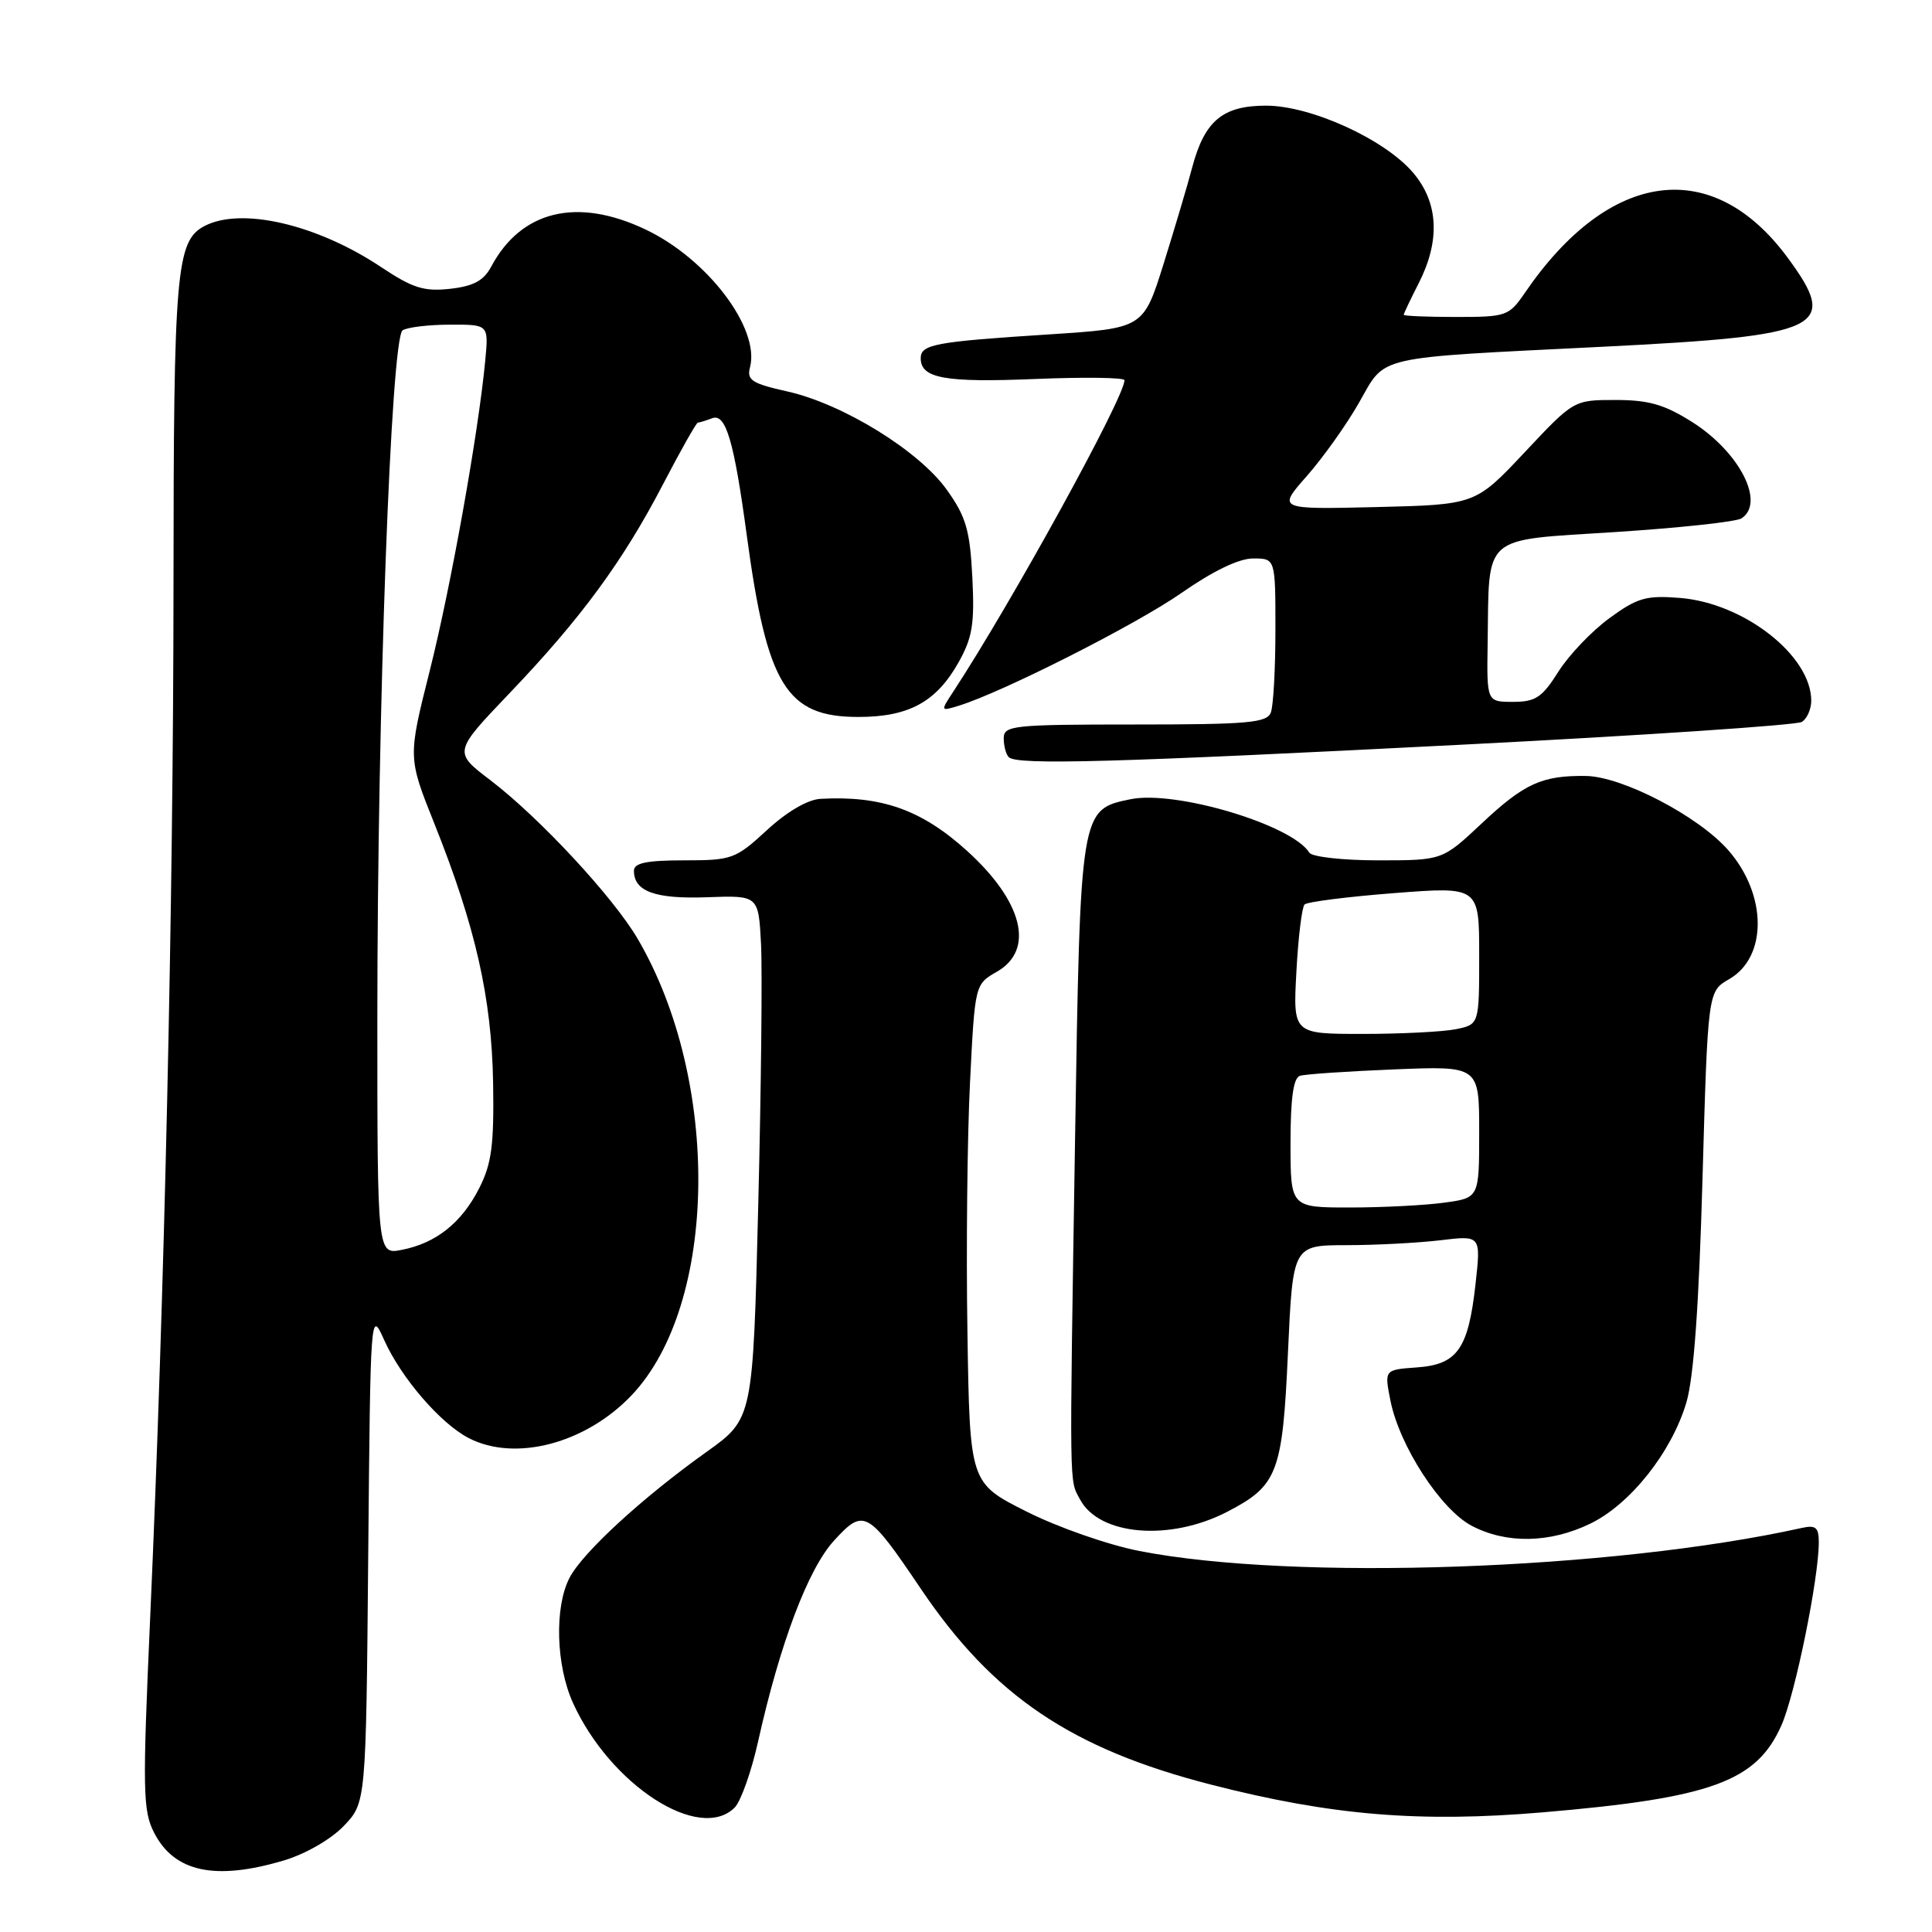 <?xml version="1.0" encoding="UTF-8" standalone="no"?>
<!DOCTYPE svg PUBLIC "-//W3C//DTD SVG 1.1//EN" "http://www.w3.org/Graphics/SVG/1.1/DTD/svg11.dtd" >
<svg xmlns="http://www.w3.org/2000/svg" xmlns:xlink="http://www.w3.org/1999/xlink" version="1.1" viewBox="0 0 256 256">
 <g >
 <path fill="currentColor"
d=" M 37.61 246.52 C 40.47 245.67 43.84 243.73 45.54 241.96 C 48.50 238.87 48.50 238.87 48.79 206.19 C 49.09 173.62 49.09 173.51 50.91 177.57 C 53.16 182.58 58.37 188.62 62.10 190.55 C 68.26 193.74 77.62 191.28 83.70 184.87 C 95.14 172.81 95.53 143.23 84.49 124.39 C 81.25 118.86 71.49 108.35 64.99 103.39 C 60.07 99.65 60.07 99.65 67.51 91.86 C 76.98 81.95 82.54 74.38 87.87 64.14 C 90.20 59.66 92.27 56.00 92.47 56.00 C 92.67 56.00 93.52 55.74 94.36 55.42 C 96.17 54.72 97.26 58.40 98.96 71.00 C 101.64 90.84 104.20 95.00 113.73 95.00 C 120.42 95.00 124.06 93.02 127.01 87.77 C 128.86 84.48 129.15 82.66 128.84 76.49 C 128.52 70.26 128.01 68.48 125.48 64.93 C 121.80 59.75 111.72 53.53 104.33 51.87 C 99.63 50.82 98.93 50.37 99.38 48.67 C 100.73 43.50 93.73 34.28 85.50 30.39 C 76.46 26.11 69.07 27.89 65.10 35.31 C 64.09 37.20 62.75 37.92 59.63 38.27 C 56.18 38.65 54.67 38.17 50.50 35.39 C 41.96 29.70 31.90 27.38 27.04 29.98 C 23.35 31.95 23.00 36.09 22.99 77.40 C 22.97 119.84 21.80 171.76 19.91 214.08 C 18.87 237.39 18.92 239.94 20.44 242.88 C 23.12 248.07 28.53 249.22 37.61 246.52 Z  M 97.35 239.51 C 98.16 238.69 99.56 234.76 100.45 230.76 C 103.36 217.72 107.08 207.88 110.53 204.12 C 114.47 199.81 114.98 200.10 122.02 210.53 C 131.60 224.73 142.00 231.74 160.50 236.48 C 176.41 240.56 188.09 241.53 204.48 240.14 C 226.77 238.24 232.76 236.06 236.05 228.61 C 237.87 224.50 241.00 209.15 241.00 204.35 C 241.00 202.39 240.59 202.05 238.75 202.46 C 213.53 208.04 171.44 209.51 151.00 205.52 C 146.83 204.71 140.17 202.38 136.00 200.28 C 128.50 196.50 128.50 196.50 128.19 176.50 C 128.01 165.50 128.17 150.63 128.53 143.47 C 129.18 130.43 129.18 130.43 132.09 128.76 C 137.15 125.86 135.55 119.44 128.09 112.70 C 122.10 107.29 116.79 105.41 108.73 105.85 C 107.03 105.94 104.28 107.54 101.62 110.00 C 97.46 113.83 96.99 114.00 90.64 114.00 C 85.67 114.00 84.00 114.35 84.00 115.38 C 84.00 118.12 86.81 119.14 93.69 118.89 C 100.50 118.64 100.50 118.64 100.84 125.07 C 101.02 128.61 100.86 144.21 100.47 159.74 C 99.77 187.99 99.77 187.99 93.64 192.37 C 85.11 198.45 77.19 205.73 75.46 209.08 C 73.45 212.96 73.67 220.67 75.92 225.64 C 80.86 236.52 92.68 244.17 97.35 239.51 Z  M 210.72 201.89 C 216.02 199.33 221.50 192.42 223.45 185.85 C 224.43 182.56 225.12 172.99 225.59 156.18 C 226.30 131.37 226.30 131.37 229.11 129.75 C 234.22 126.82 234.16 118.53 228.99 112.64 C 225.03 108.13 214.96 102.89 210.14 102.82 C 204.32 102.74 201.97 103.81 196.31 109.13 C 191.12 114.00 191.12 114.00 182.62 114.00 C 177.92 114.00 173.84 113.54 173.49 112.98 C 171.21 109.29 155.78 104.68 149.81 105.90 C 143.13 107.27 143.15 107.18 142.45 151.00 C 141.70 198.39 141.67 195.98 143.11 198.68 C 145.65 203.48 155.02 204.26 162.63 200.31 C 169.30 196.85 169.94 195.18 170.66 179.25 C 171.31 165.00 171.31 165.00 178.41 164.99 C 182.31 164.99 187.91 164.69 190.87 164.34 C 196.23 163.69 196.23 163.69 195.52 170.10 C 194.56 178.76 193.12 180.81 187.73 181.19 C 183.43 181.50 183.43 181.50 184.24 185.59 C 185.43 191.58 190.89 199.99 194.98 202.16 C 199.58 204.59 205.36 204.49 210.72 201.89 Z  M 194.00 98.66 C 217.93 97.44 238.06 96.08 238.75 95.66 C 239.44 95.23 240.00 93.97 240.00 92.85 C 240.00 86.88 231.10 79.91 222.61 79.23 C 218.13 78.87 216.97 79.20 213.27 81.90 C 210.94 83.60 207.89 86.79 206.50 88.99 C 204.34 92.42 203.47 93.00 200.49 93.00 C 197.00 93.00 197.00 93.00 197.12 85.25 C 197.34 70.62 196.16 71.65 214.01 70.50 C 222.53 69.95 230.06 69.14 230.75 68.69 C 233.94 66.63 230.52 59.92 224.25 55.94 C 220.55 53.60 218.48 53.00 214.07 53.00 C 208.53 53.00 208.53 53.00 202.02 59.94 C 195.50 66.87 195.50 66.87 182.38 67.19 C 169.26 67.50 169.26 67.50 173.15 63.09 C 175.29 60.66 178.41 56.29 180.07 53.37 C 183.71 47.01 181.67 47.48 212.50 45.94 C 241.63 44.48 243.73 43.47 236.90 34.18 C 226.94 20.64 213.27 22.43 202.09 38.75 C 199.94 41.89 199.63 42.00 192.93 42.00 C 189.12 42.00 186.00 41.87 186.00 41.71 C 186.00 41.55 186.90 39.66 188.00 37.50 C 190.85 31.90 190.61 26.88 187.29 22.94 C 183.55 18.49 173.74 14.00 167.75 14.00 C 162.01 14.00 159.61 16.01 157.97 22.19 C 157.35 24.56 155.63 30.32 154.17 35.00 C 151.50 43.50 151.50 43.50 139.00 44.31 C 123.87 45.28 122.00 45.63 122.00 47.47 C 122.00 50.13 125.18 50.71 137.11 50.22 C 143.65 49.95 149.00 50.02 149.00 50.38 C 149.00 52.66 134.11 79.75 126.30 91.67 C 124.61 94.24 124.61 94.26 127.05 93.51 C 132.85 91.72 150.59 82.74 156.58 78.55 C 160.74 75.65 164.16 74.00 166.05 74.00 C 169.00 74.00 169.00 74.00 169.00 83.42 C 169.00 88.60 168.73 93.55 168.39 94.42 C 167.87 95.78 165.33 96.00 150.39 96.00 C 134.19 96.00 133.00 96.13 133.00 97.83 C 133.00 98.84 133.30 99.97 133.67 100.33 C 134.73 101.40 147.57 101.04 194.00 98.66 Z  M 50.00 134.99 C 50.00 93.97 51.81 44.75 53.35 43.77 C 53.98 43.36 56.81 43.02 59.63 43.02 C 64.75 43.00 64.75 43.00 64.30 47.75 C 63.39 57.39 59.73 77.83 56.93 88.93 C 54.05 100.37 54.05 100.37 57.55 109.12 C 63.01 122.78 65.15 132.22 65.34 143.50 C 65.47 151.74 65.15 154.19 63.50 157.44 C 61.16 162.04 57.79 164.72 53.25 165.61 C 50.00 166.25 50.00 166.25 50.00 134.99 Z  M 171.00 151.47 C 171.00 145.52 171.38 142.82 172.25 142.55 C 172.94 142.33 178.56 141.95 184.75 141.70 C 196.00 141.24 196.00 141.24 196.00 149.98 C 196.00 158.73 196.00 158.73 191.36 159.36 C 188.81 159.71 183.18 160.00 178.86 160.00 C 171.00 160.00 171.00 160.00 171.00 151.47 Z  M 171.78 128.75 C 172.02 124.21 172.51 120.21 172.86 119.85 C 173.21 119.50 178.56 118.82 184.75 118.34 C 196.00 117.47 196.00 117.47 196.00 126.61 C 196.00 135.75 196.00 135.75 192.88 136.38 C 191.16 136.72 185.61 137.00 180.54 137.00 C 171.33 137.00 171.33 137.00 171.78 128.75 Z "/>
</g>
</svg>